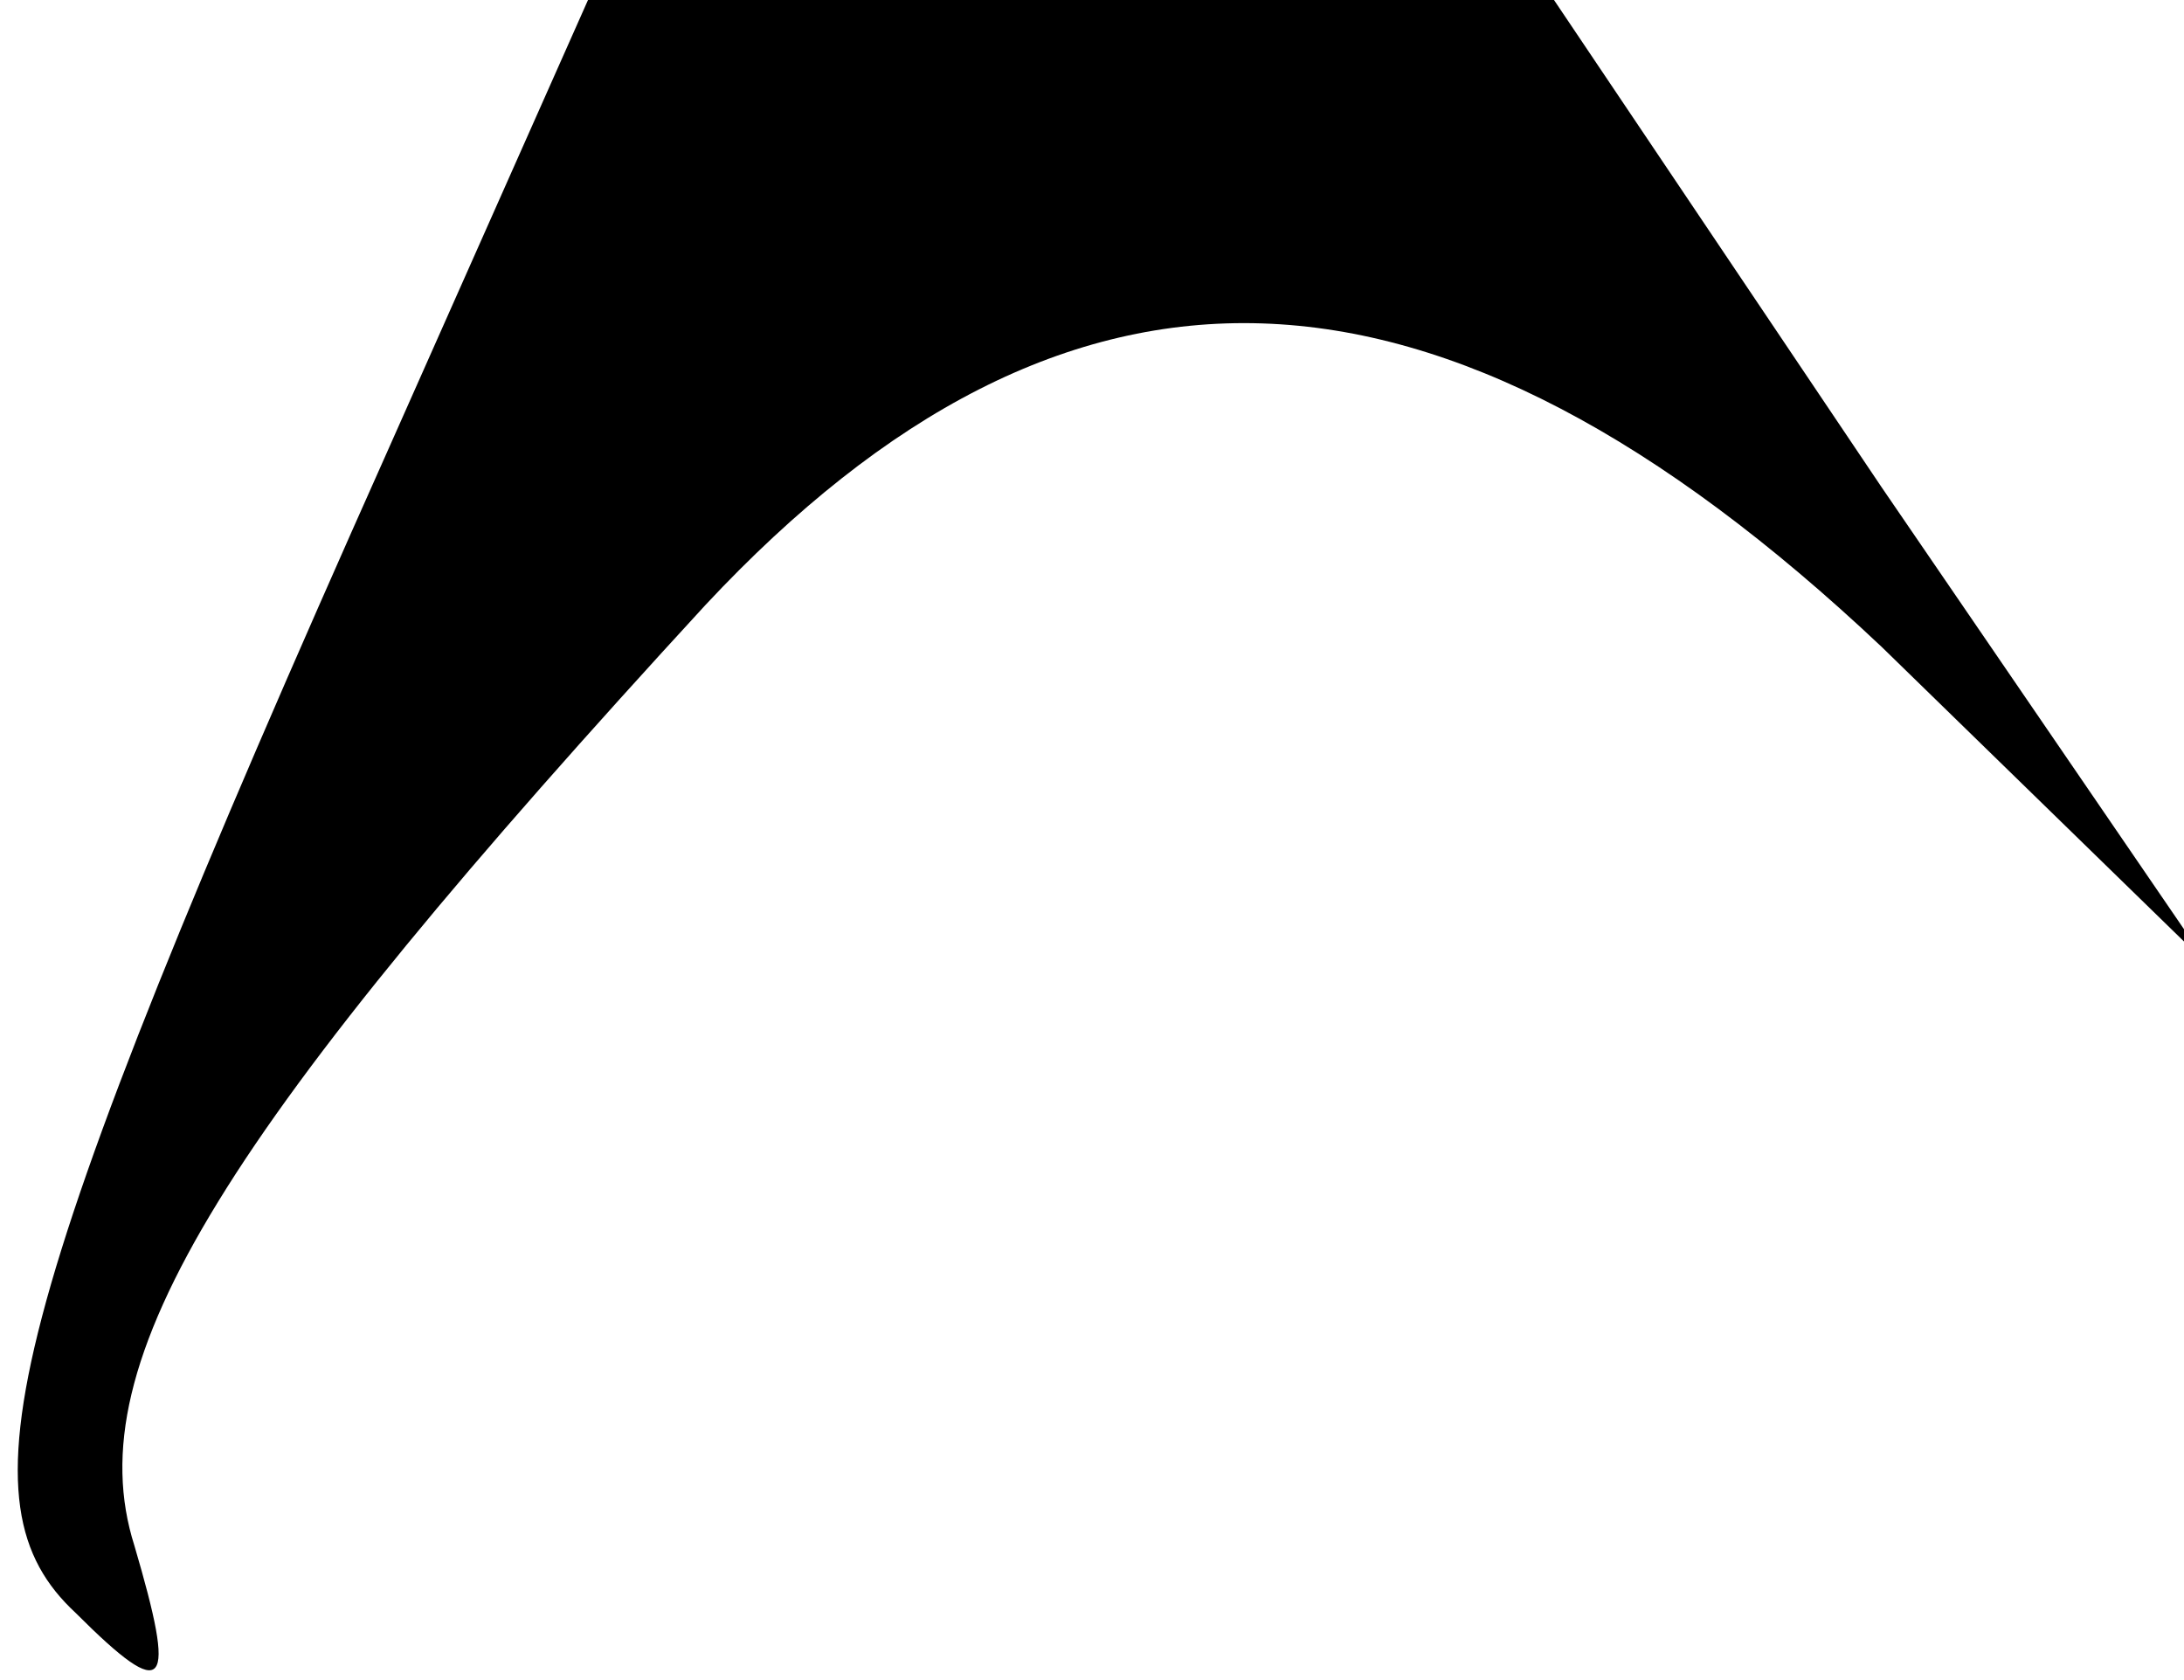 <?xml version="1.0" standalone="no"?>
<!DOCTYPE svg PUBLIC "-//W3C//DTD SVG 20010904//EN"
 "http://www.w3.org/TR/2001/REC-SVG-20010904/DTD/svg10.dtd">
<svg version="1.0" xmlns="http://www.w3.org/2000/svg"
 width="26pt" height="20pt" viewBox="0 0 26 20"
 preserveAspectRatio="xMidYMid meet">
<g transform="translate(0,20) scale(0.1,-0.1)"
fill="#000000" stroke="none">
<path fill="#000000" stroke="none" d="M46 146 c-46 -103 -51 -125 -37 -138
11 -11 12 -9 7 8 -7 22 11 50 68 112 43 46 87 45 140 -5 l39 -38 -39 57 -39
58 -58 0 -57 0 -24 -54z"/>
</g>
</svg>
